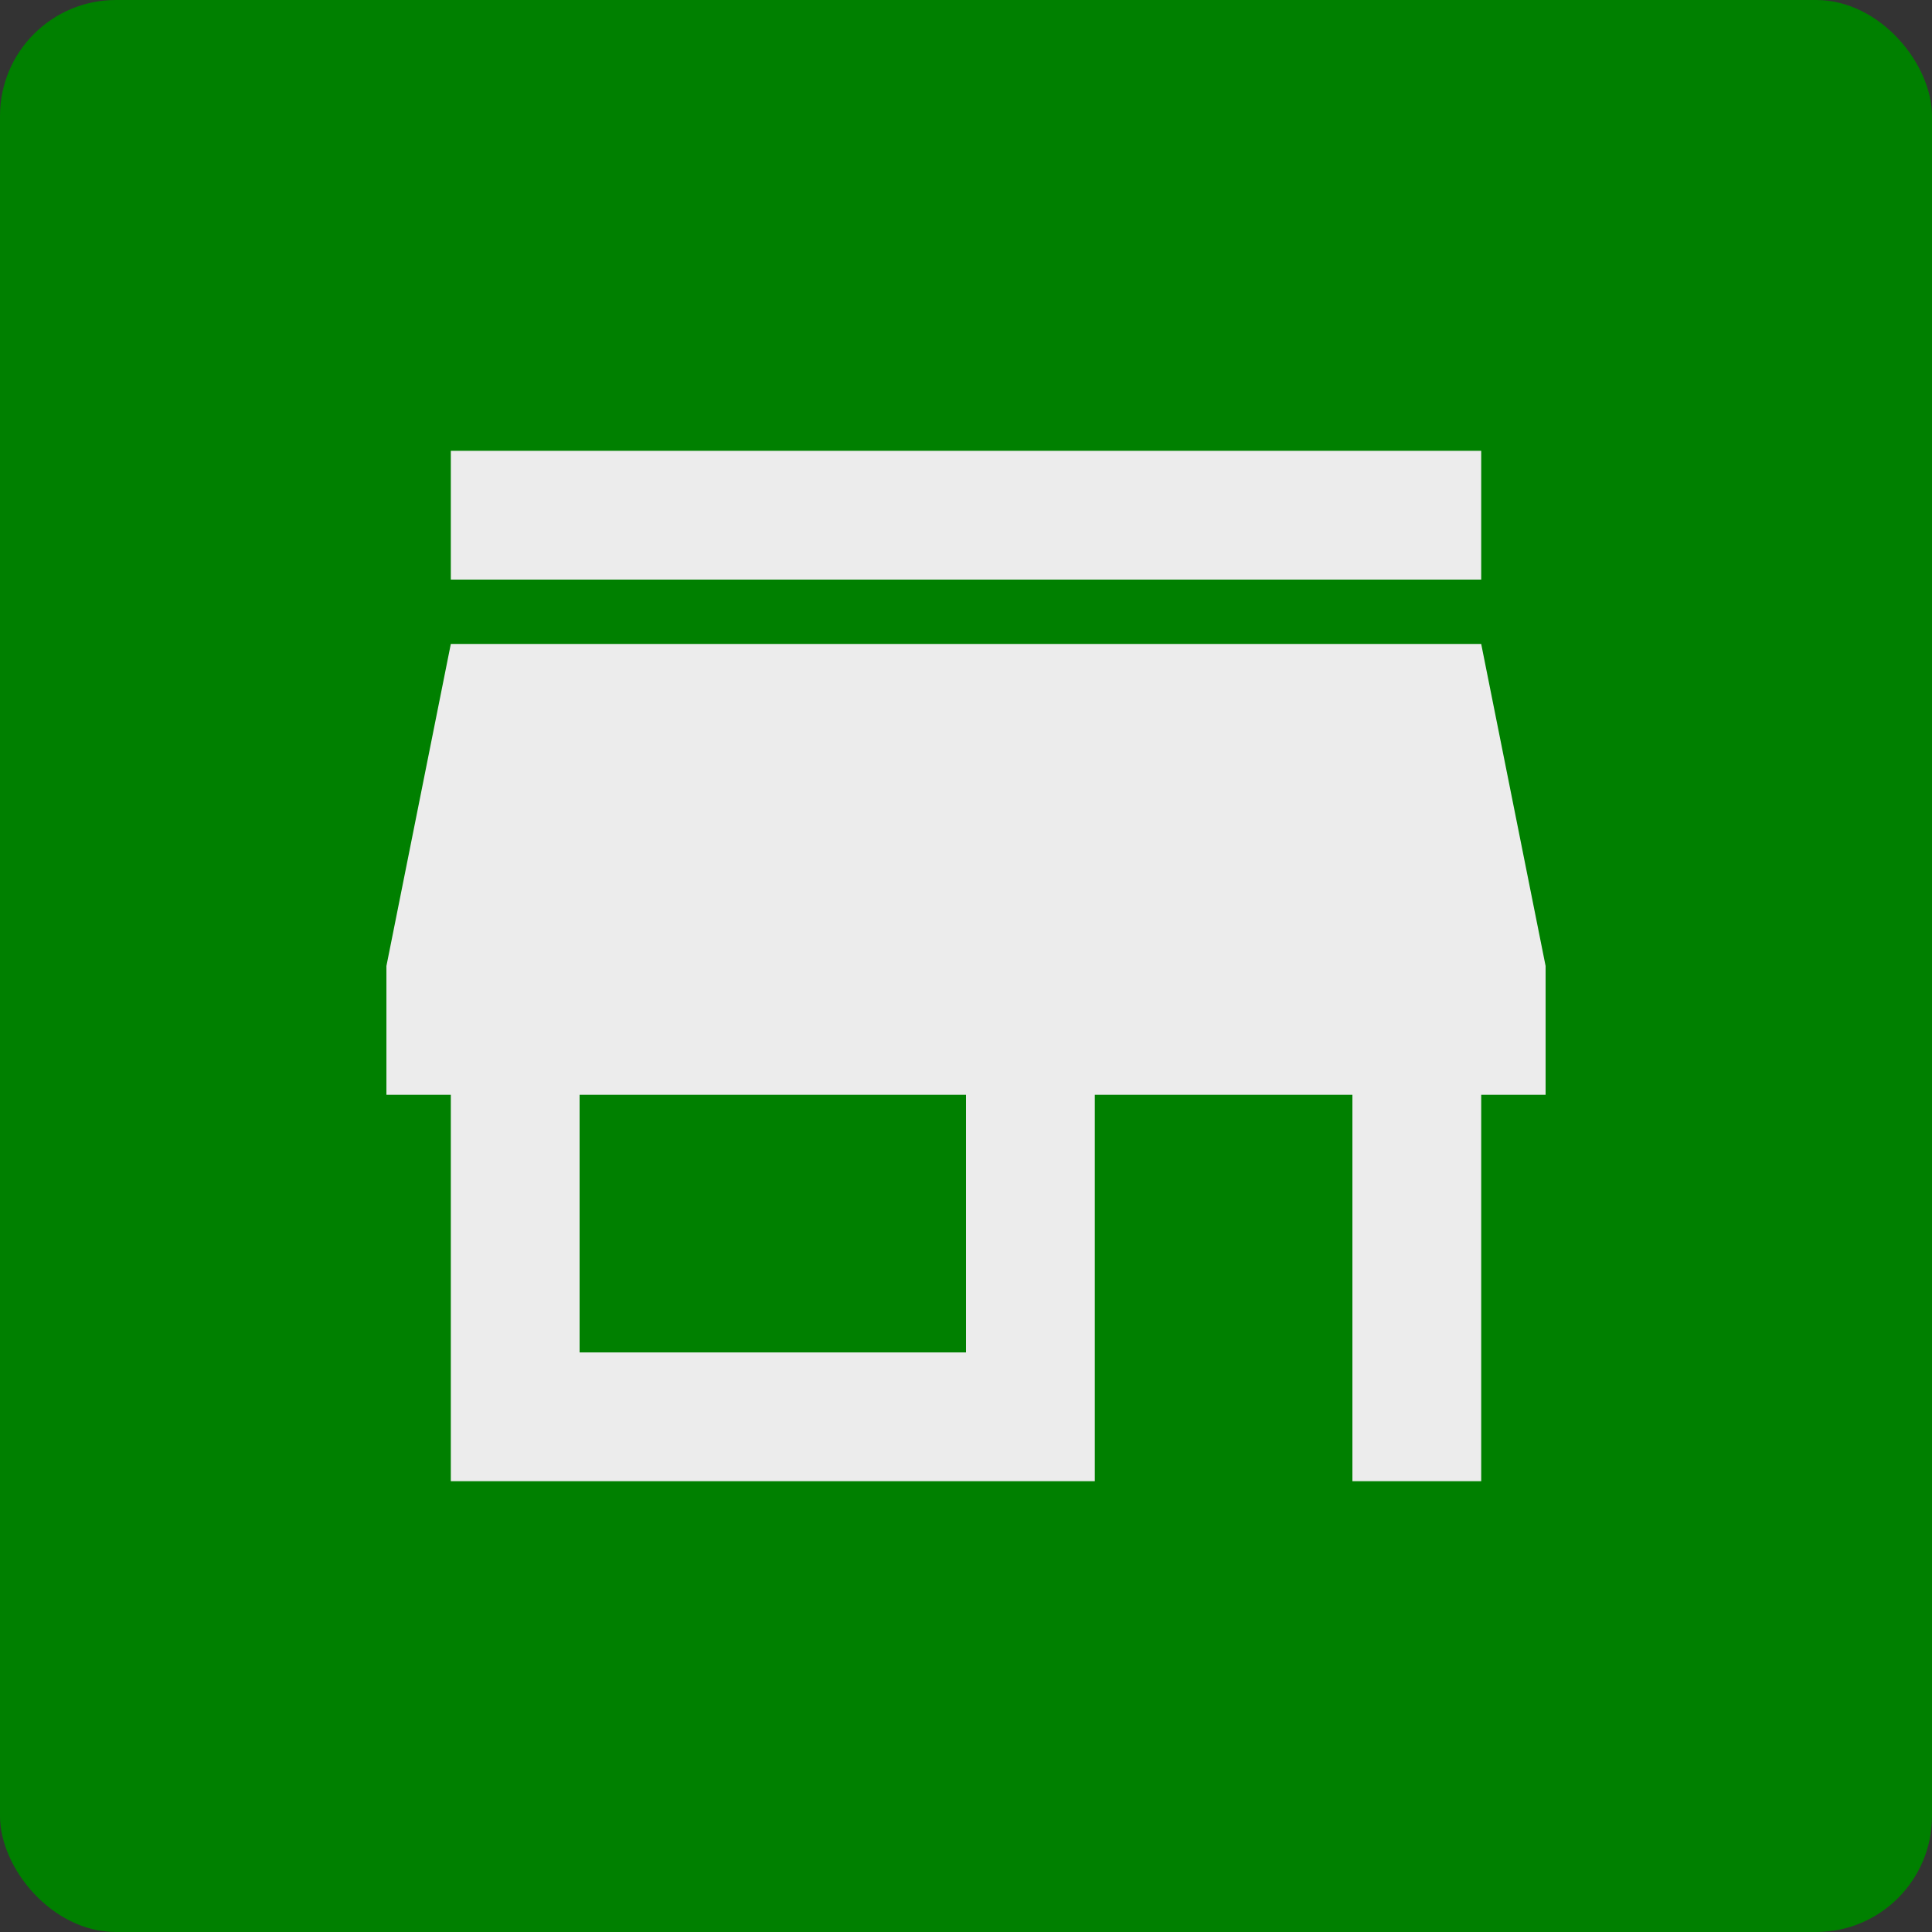 <svg version="1.1" viewBox="0 0 100 100" xmlns="http://www.w3.org/2000/svg">
	<rect x="0" y="0" width="100" height="100" fill="#333333" stroke="none"/>
	<rect width="100" height="100" rx="6" ry="6" fill="#008000"/>
	<path d="m76.667 23.333h-53.333v6.667h53.333zm3.333 33.333v-6.667l-3.333-16.667h-53.333l-3.333 16.667v6.667h3.333v20h33.333v-20h13.333v20h6.667v-20zm-30 13.333h-20v-13.333h20z" fill="#ececec"/>
</svg>
